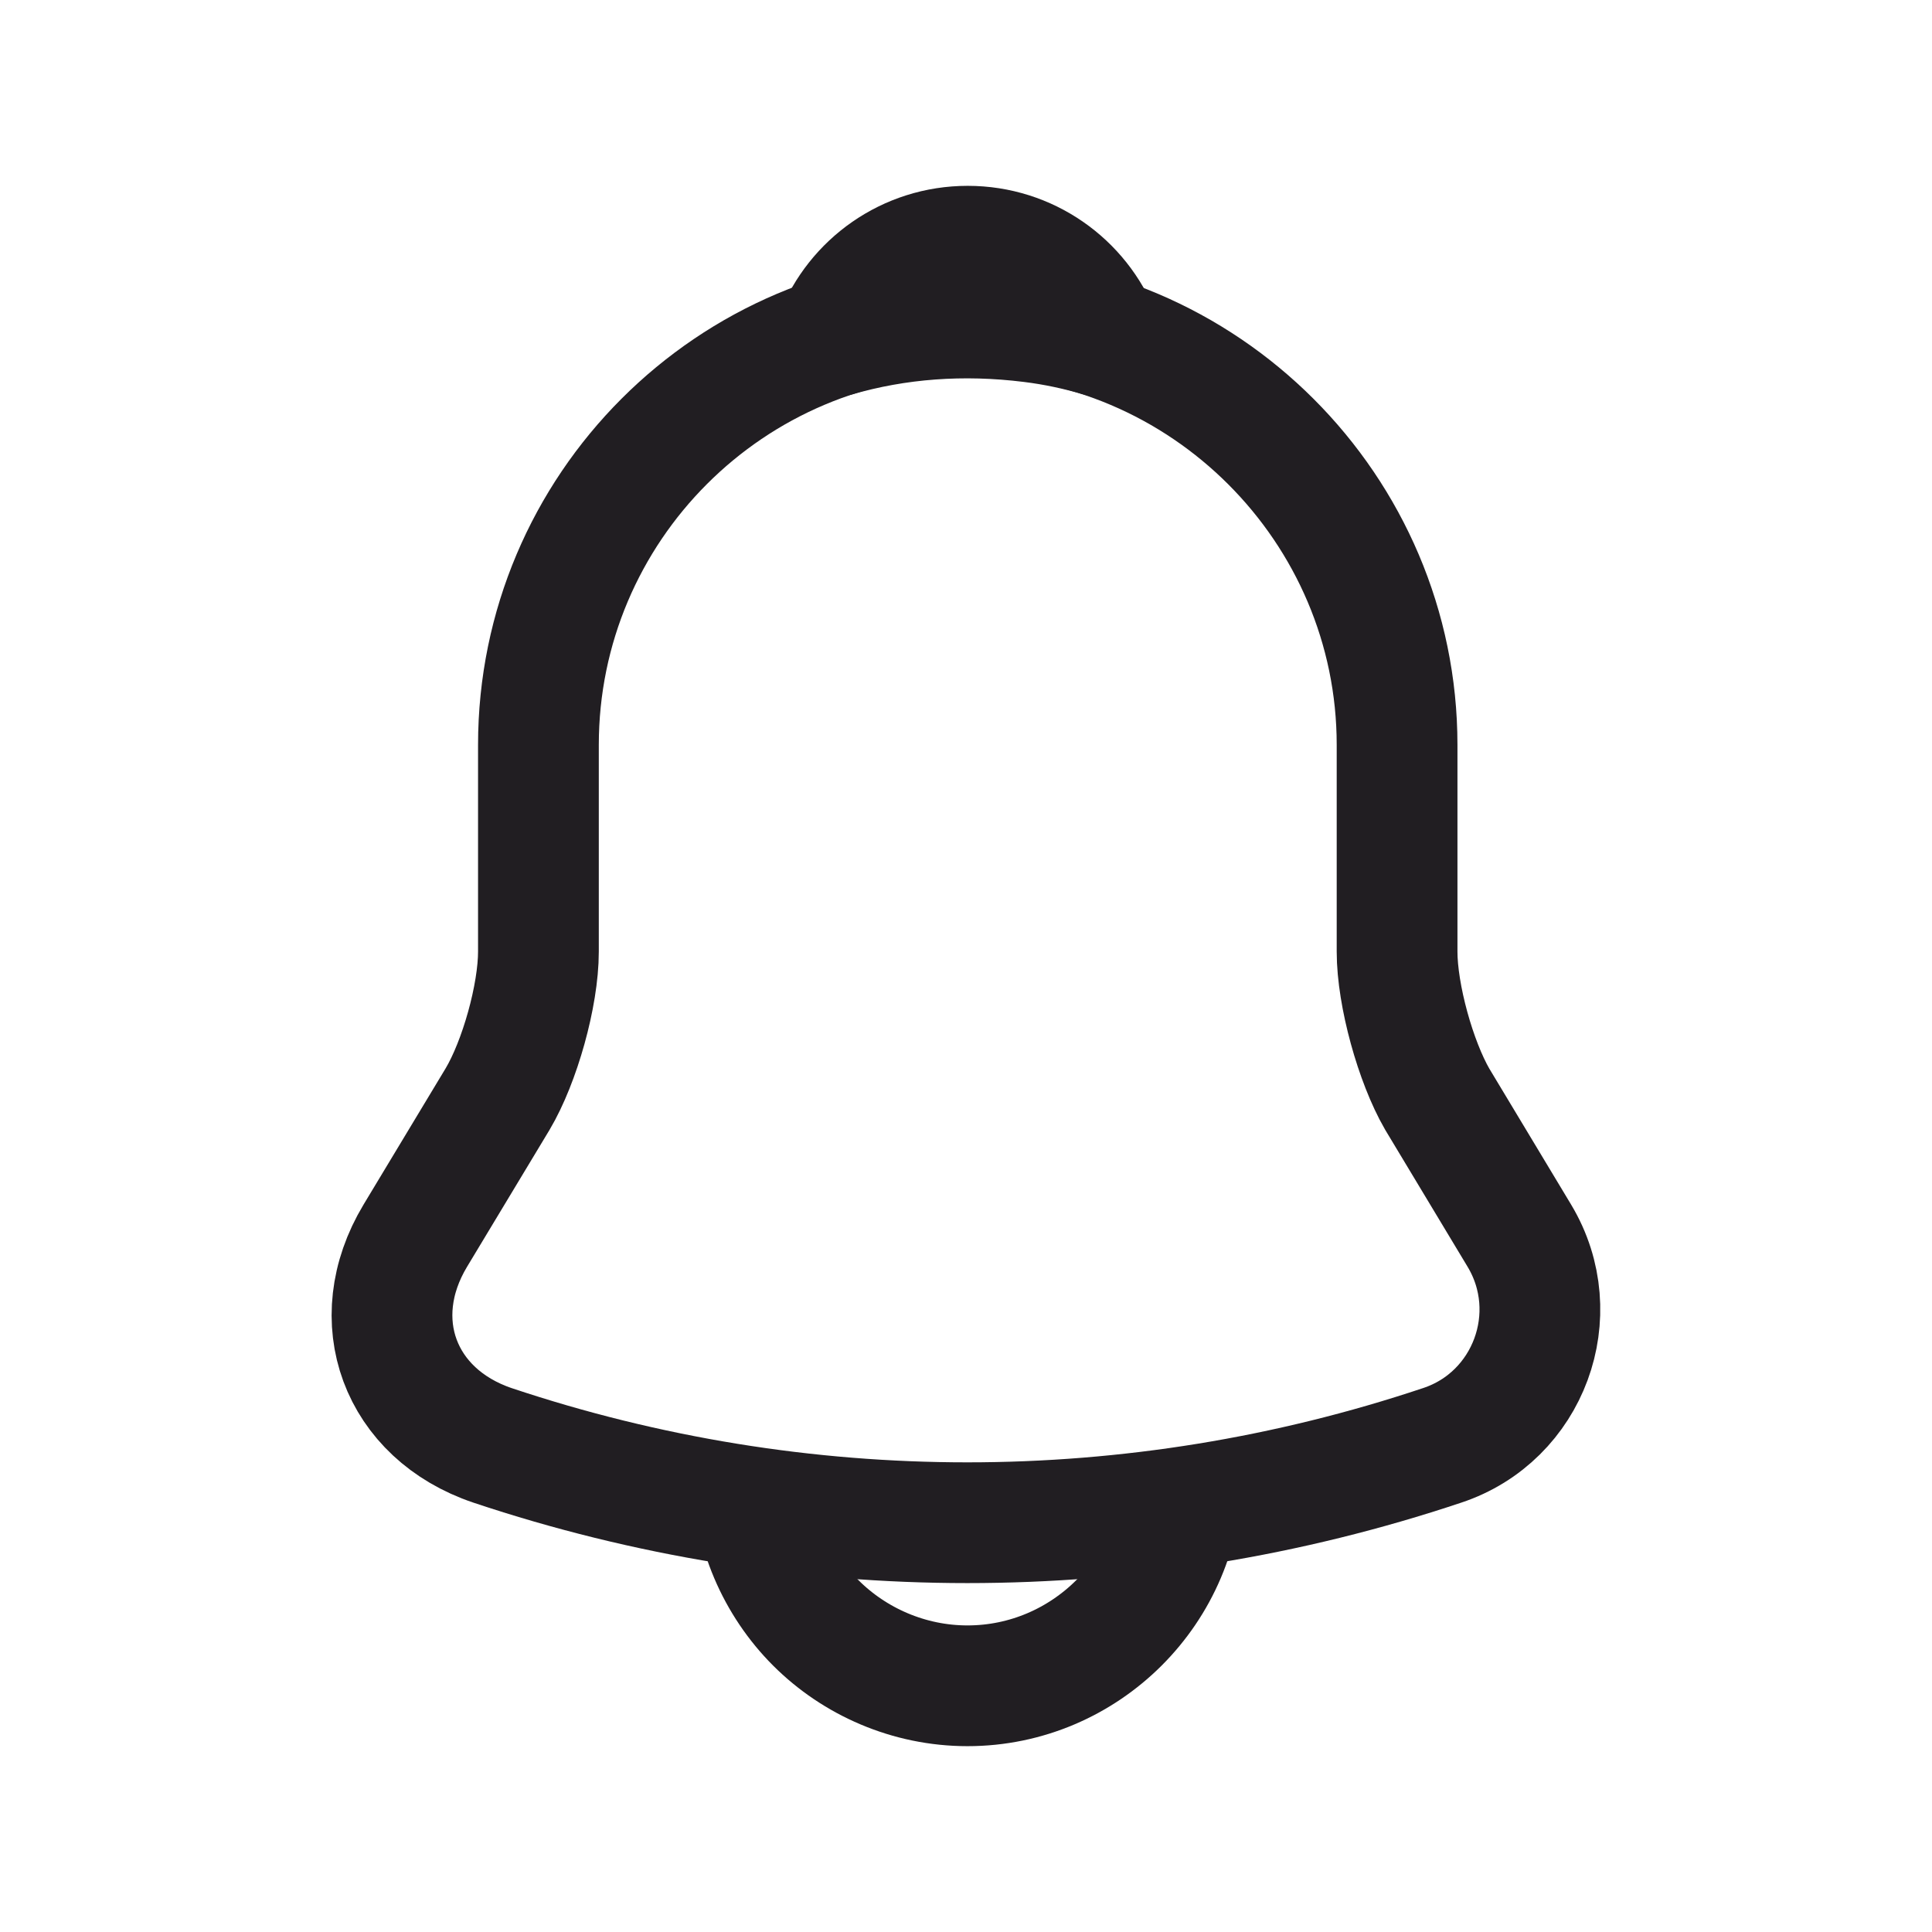 <svg width="16" height="16" viewBox="0 0 16 16" fill="none" xmlns="http://www.w3.org/2000/svg">
<path d="M8.014 2.613C6.053 2.613 4.459 4.207 4.459 6.169V7.881C4.459 8.243 4.304 8.794 4.121 9.102L3.439 10.234C3.019 10.933 3.309 11.71 4.079 11.97C6.633 12.824 9.389 12.824 11.943 11.97C12.66 11.733 12.974 10.886 12.583 10.234L11.902 9.102C11.724 8.794 11.57 8.243 11.57 7.881V6.169C11.57 4.213 9.97 2.613 8.014 2.613Z" stroke="#211E22" stroke-miterlimit="10" stroke-linecap="round"/>
<path d="M9.111 2.786C8.927 2.732 8.737 2.691 8.542 2.667C7.973 2.596 7.428 2.638 6.918 2.786C7.09 2.347 7.516 2.039 8.014 2.039C8.512 2.039 8.939 2.347 9.111 2.786Z" stroke="#211E22" stroke-miterlimit="10" stroke-linecap="round" stroke-linejoin="round"/>
<path d="M9.79 12.184C9.79 13.161 8.99 13.961 8.012 13.961C7.526 13.961 7.076 13.76 6.756 13.44C6.436 13.12 6.234 12.669 6.234 12.184" stroke="#211E22" stroke-miterlimit="10"/>
</svg>
